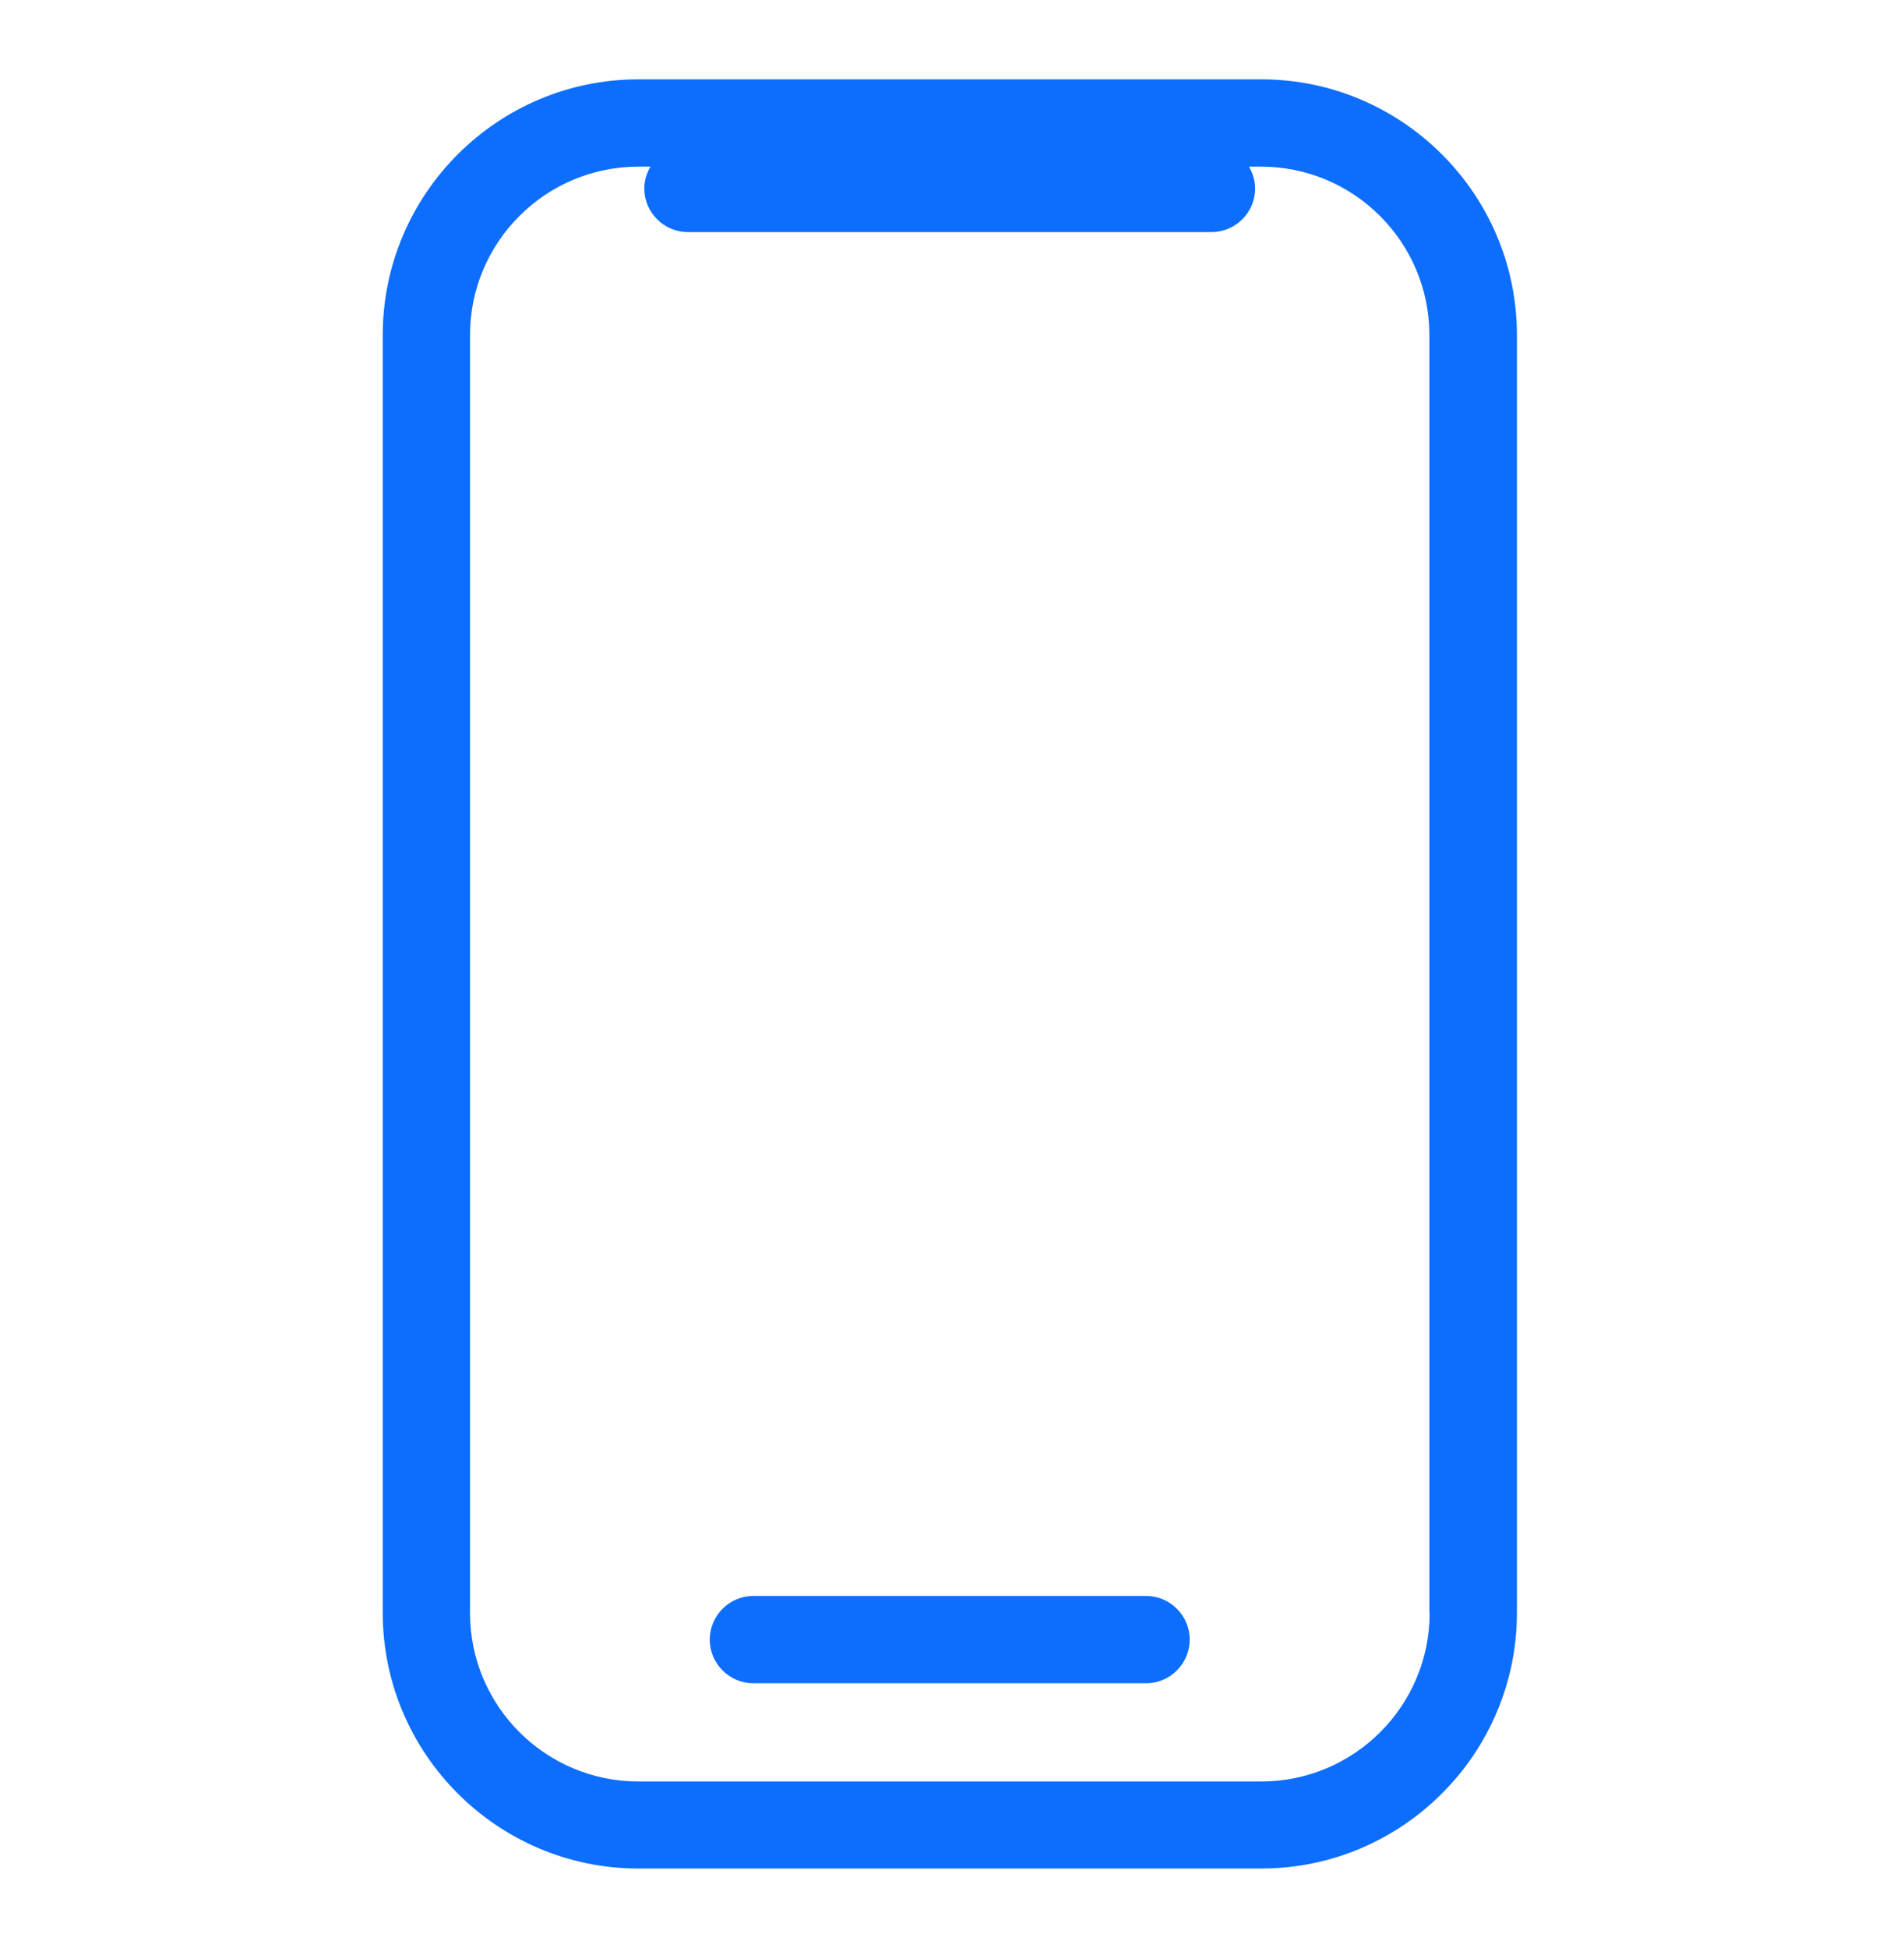 <svg width="44" height="45" viewBox="0 0 44 45" fill="none" xmlns="http://www.w3.org/2000/svg">
<path d="M29.147 1.833H14.753C11.496 1.833 8.845 4.486 8.845 7.741V37.259C8.845 40.516 11.498 43.167 14.753 43.167H29.147C32.404 43.167 35.055 40.514 35.055 37.259V7.741C35.055 4.484 32.402 1.833 29.147 1.833ZM33.038 37.264C33.038 39.413 31.293 41.156 29.147 41.156H14.753C12.605 41.156 10.862 39.411 10.862 37.264V7.741C10.862 5.593 12.607 3.85 14.753 3.85H15.031C14.944 4.002 14.889 4.167 14.889 4.354C14.889 4.909 15.342 5.362 15.898 5.362H27.997C28.552 5.362 29.005 4.909 29.005 4.354C29.005 4.167 28.95 4.002 28.863 3.85H29.141C31.289 3.85 33.032 5.595 33.032 7.741V37.259L33.038 37.264Z" fill="#0D6EFD"/>
<path d="M26.485 36.87H17.41C16.855 36.87 16.402 37.323 16.402 37.879C16.402 38.434 16.855 38.887 17.41 38.887H26.485C27.04 38.887 27.493 38.434 27.493 37.879C27.493 37.323 27.04 36.87 26.485 36.87Z" fill="#0D6EFD"/>
</svg>

